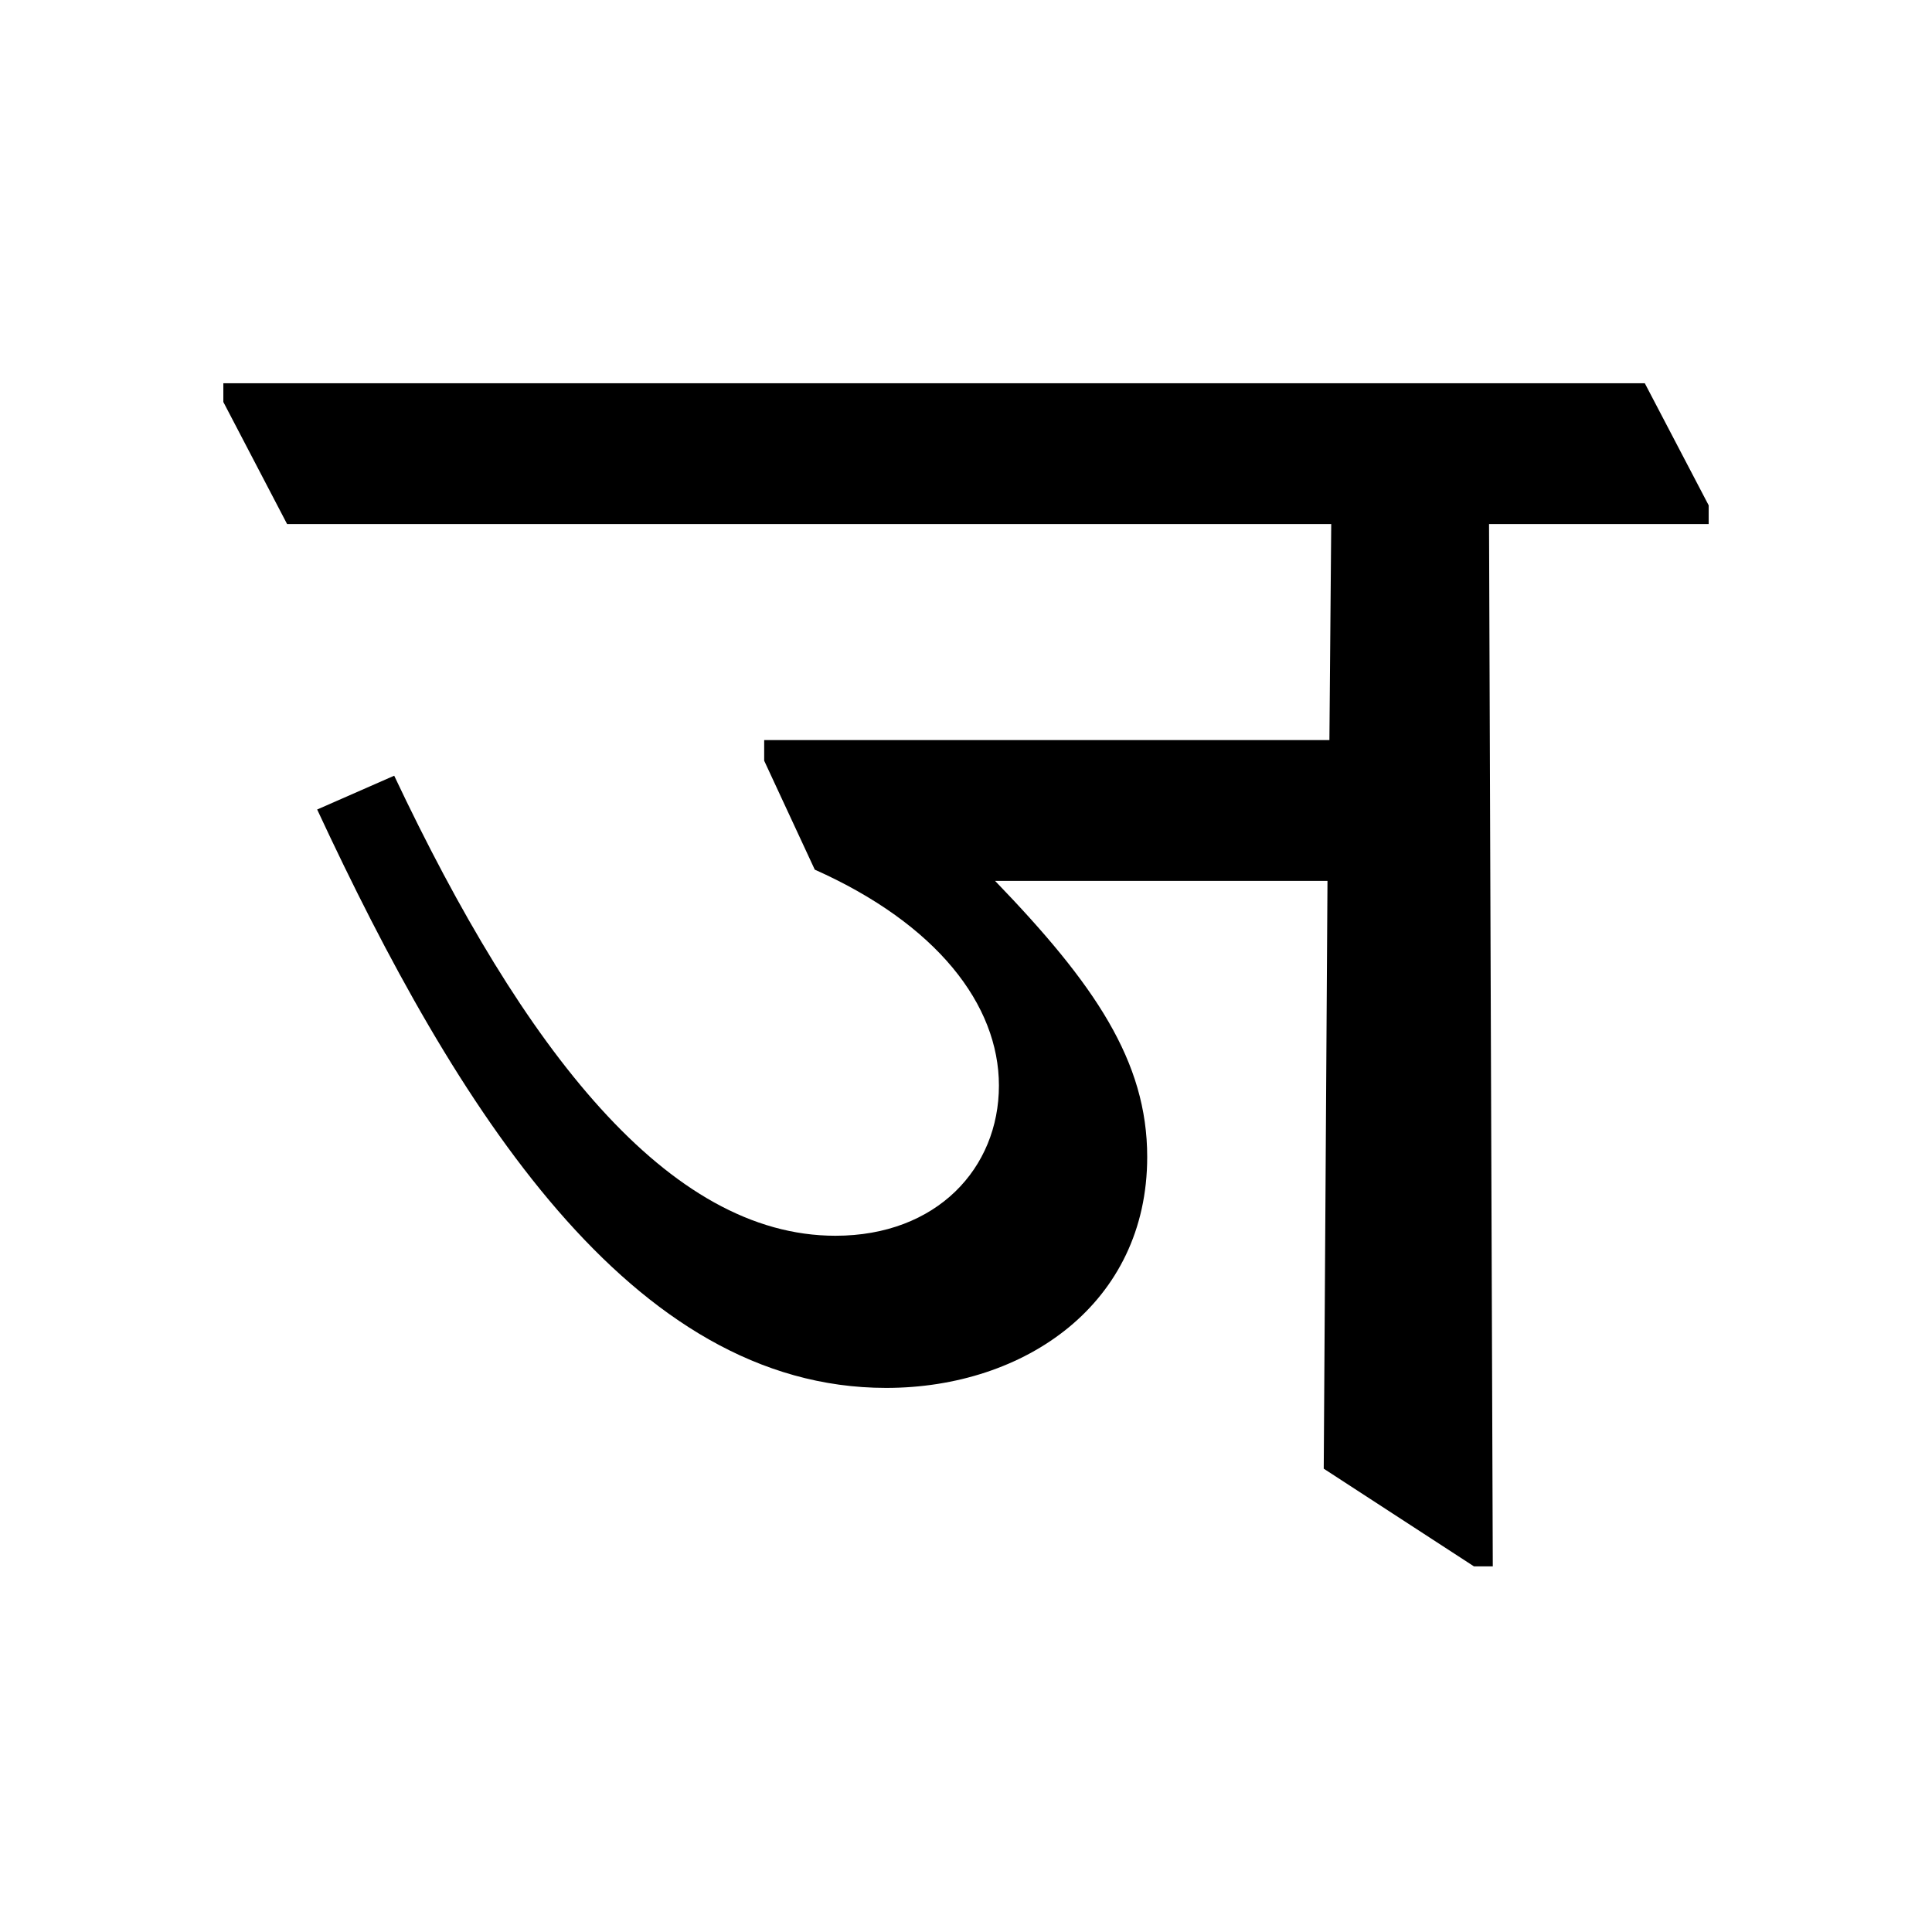 <?xml version='1.0' encoding='UTF-8'?>
<svg xmlns="http://www.w3.org/2000/svg" xmlns:xlink="http://www.w3.org/1999/xlink" width="250px" height="250px" viewBox="0 0 250 250" y="0px" x="0px" enable-background="new 0 0 250 250"><defs><symbol overflow="visible" id="81255996a"><path d="M135.594-10.203l19.437 12.64h2.438l-.485-134.875h28.422v-2.421l-8.265-15.797H-6.797v2.422l8.25 15.797h135.11l-.235 27.953h-73.14v2.671l6.546 14.094c15.797 7.047 23.829 17.485 23.829 27.938 0 10.687-8.032 19.437-21.157 19.437-21.625 0-40.328-24.047-57.094-59.531L5.345-95.5c17.984 38.64 40.578 74.844 73.625 74.844 17.984 0 33.781-10.938 33.781-29.89 0-12.392-6.797-22.36-19.688-35.72h43.016zm0 0"/></symbol></defs><use xlink:href="#81255996a" x="35.697" y="200.25"/></svg>